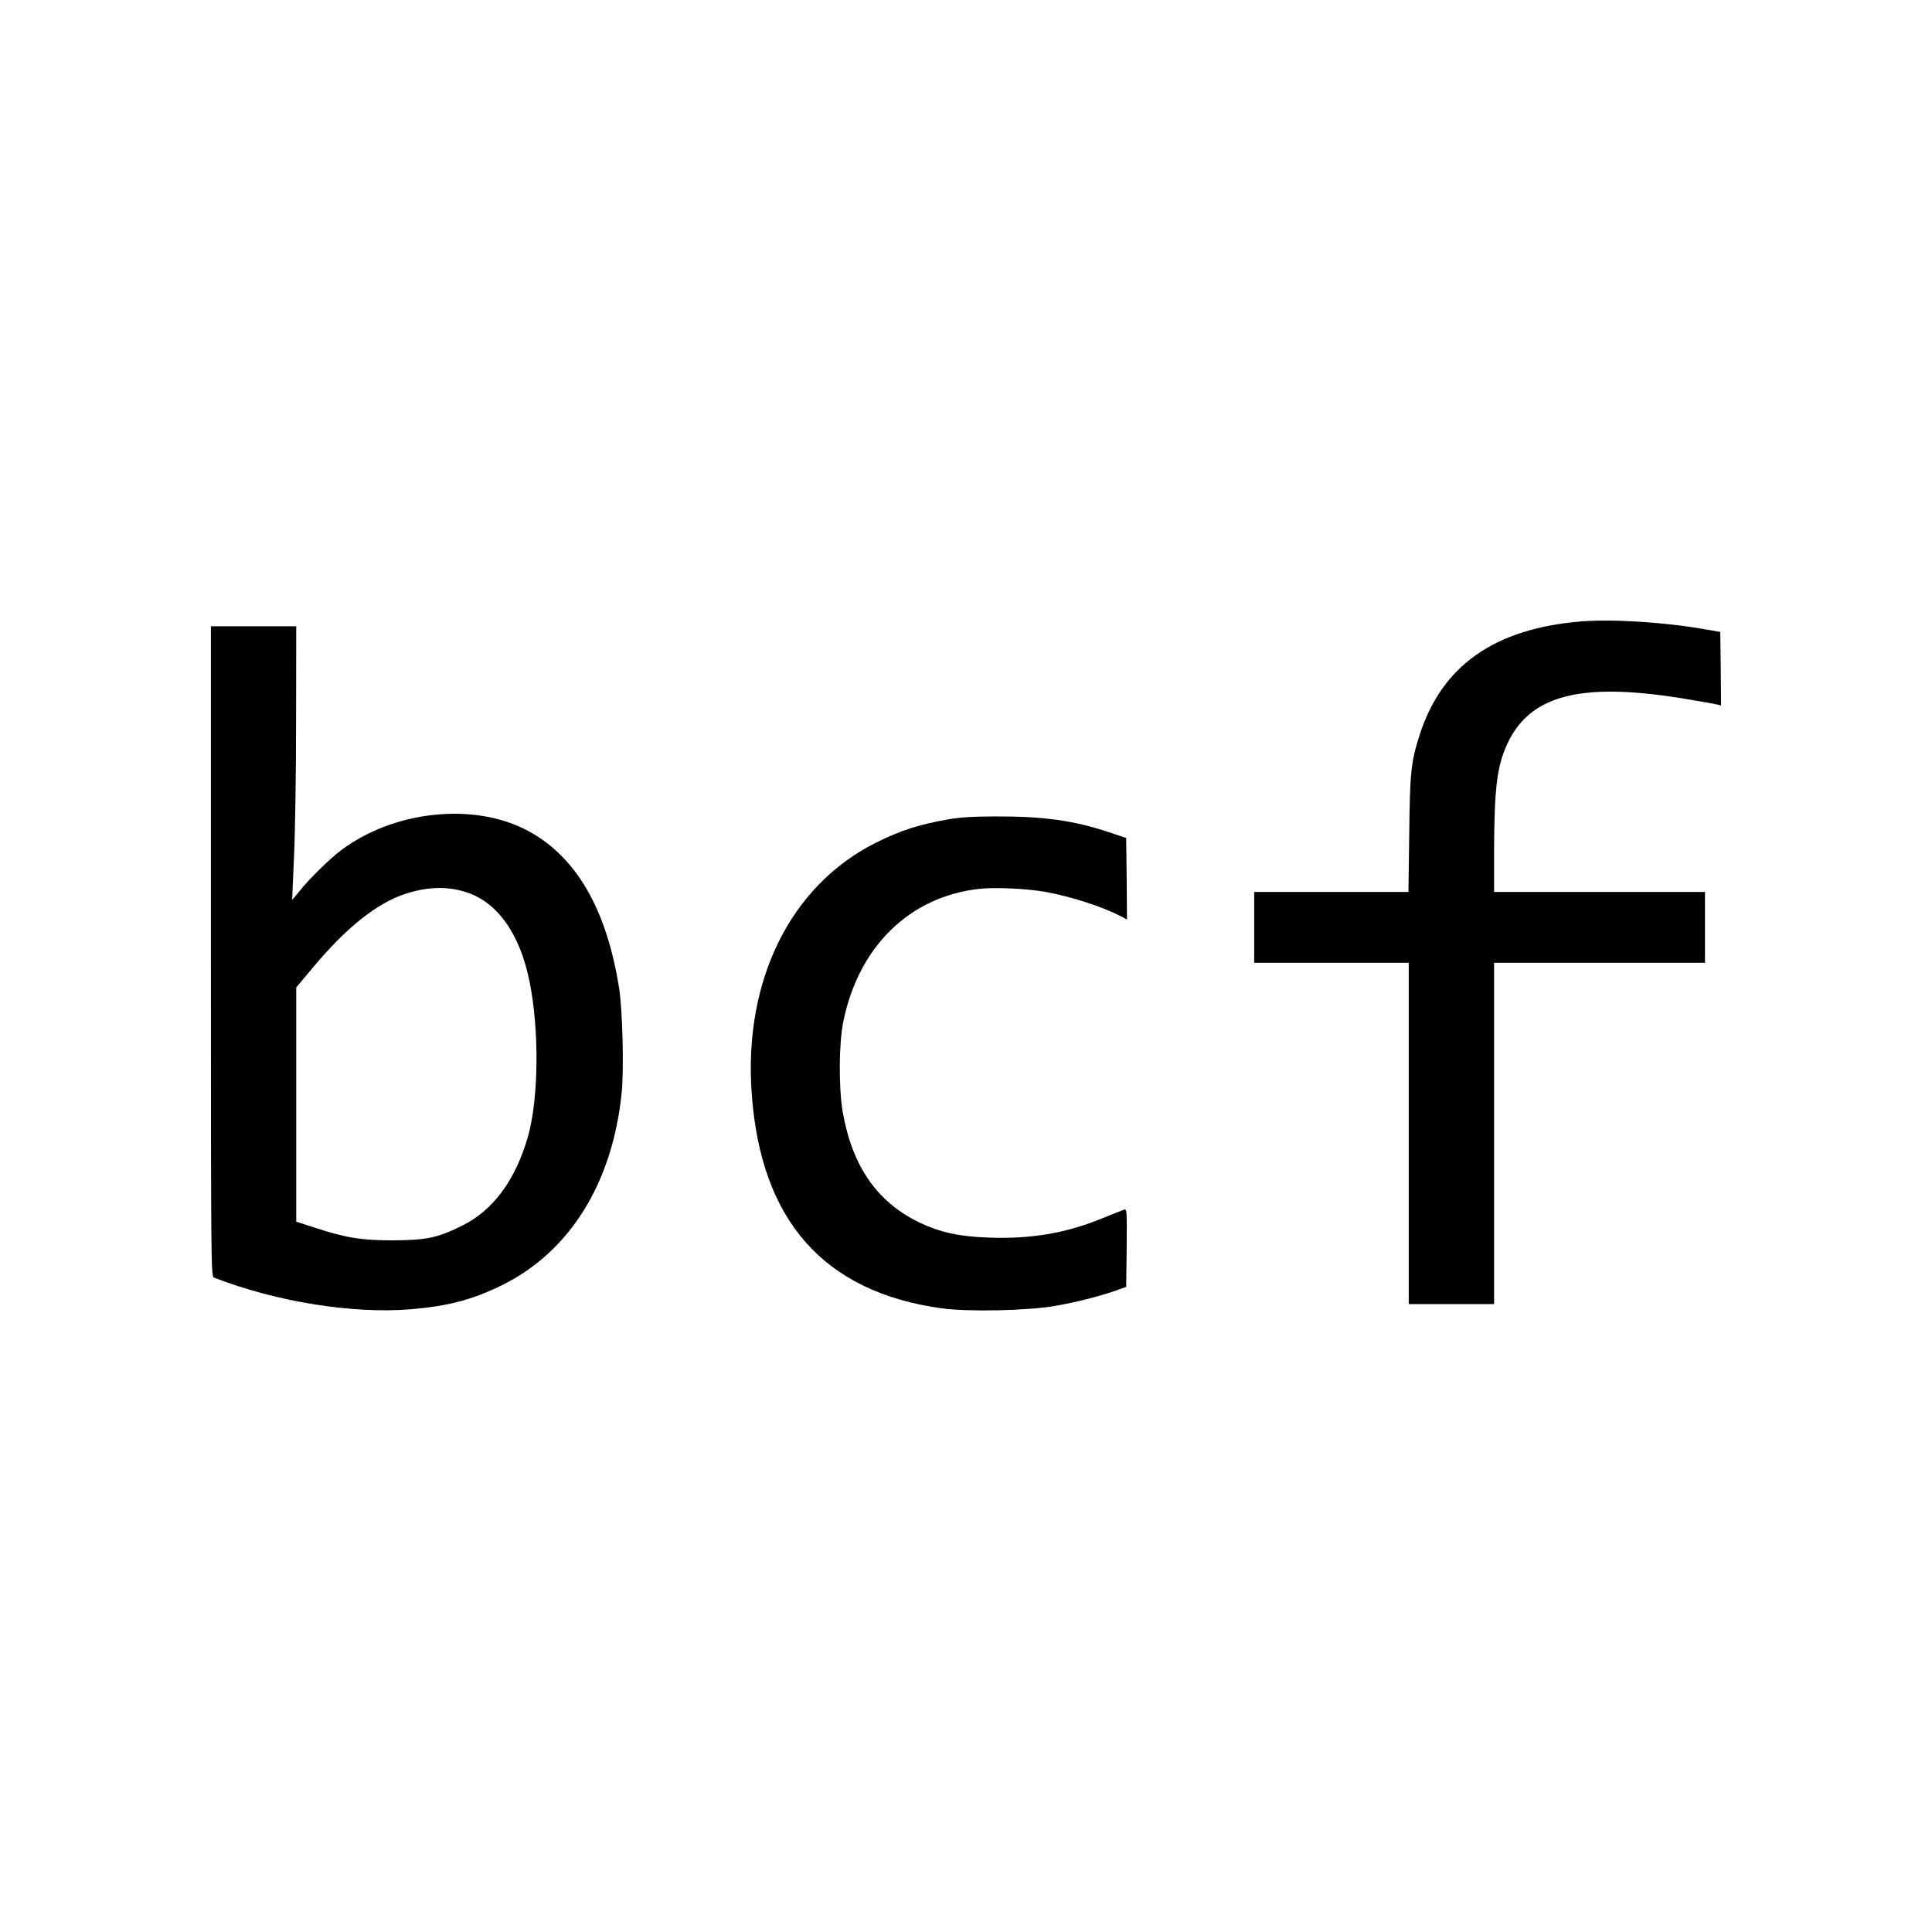 <?xml version="1.0" standalone="no"?>
<!DOCTYPE svg PUBLIC "-//W3C//DTD SVG 20010904//EN"
 "http://www.w3.org/TR/2001/REC-SVG-20010904/DTD/svg10.dtd">
<svg version="1.0" xmlns="http://www.w3.org/2000/svg"
 width="1200pt" height="1200pt" viewBox="0 0 1200 1200"
 preserveAspectRatio="xMidYMid meet">
<g transform="translate(0,1200) scale(0.1,-0.1)"
fill="#000000" stroke="none">
<path d="M9818 8140 c-538 -45 -865 -276 -1002 -710 -52 -162 -59 -230 -63
-612 l-5 -358 -479 0 -479 0 0 -220 0 -220 480 0 480 0 0 -1060 0 -1060 265 0
265 0 0 1060 0 1060 655 0 655 0 0 220 0 220 -655 0 -655 0 0 243 c1 405 18
541 85 683 146 305 471 382 1134 268 79 -13 155 -27 168 -30 l23 -6 -2 228 -3
229 -99 17 c-250 44 -572 64 -768 48z"/>
<path d="M1310 6091 c0 -1913 1 -2019 18 -2026 388 -151 865 -227 1225 -197
232 20 380 59 562 148 422 207 688 632 746 1193 15 145 6 520 -16 656 -79 495
-270 821 -576 980 -332 172 -823 119 -1149 -125 -70 -52 -199 -178 -258 -253
-25 -31 -46 -56 -47 -55 0 2 4 120 11 263 7 143 13 524 13 848 l1 587 -265 0
-265 0 0 -2019z m1581 369 c197 -61 338 -258 398 -557 61 -298 57 -724 -9
-960 -77 -271 -217 -462 -412 -557 -151 -75 -222 -89 -428 -90 -197 0 -290 15
-489 80 l-111 36 0 728 0 727 104 124 c208 249 398 400 576 458 133 43 257 47
371 11z"/>
<path d="M5885 6910 c-181 -32 -294 -69 -448 -146 -528 -266 -819 -855 -768
-1556 56 -789 447 -1232 1178 -1334 167 -23 538 -15 708 15 134 24 265 57 370
93 l70 25 3 243 c2 228 1 242 -15 237 -10 -3 -69 -27 -131 -52 -229 -94 -442
-131 -707 -122 -188 6 -308 33 -439 96 -261 128 -413 349 -472 686 -25 147
-24 426 4 560 95 466 412 776 843 824 99 11 298 2 414 -19 158 -29 348 -90
465 -150 l40 -21 -2 253 -3 253 -110 37 c-216 72 -405 98 -702 97 -143 0 -226
-6 -298 -19z"/>
</g>
</svg>
